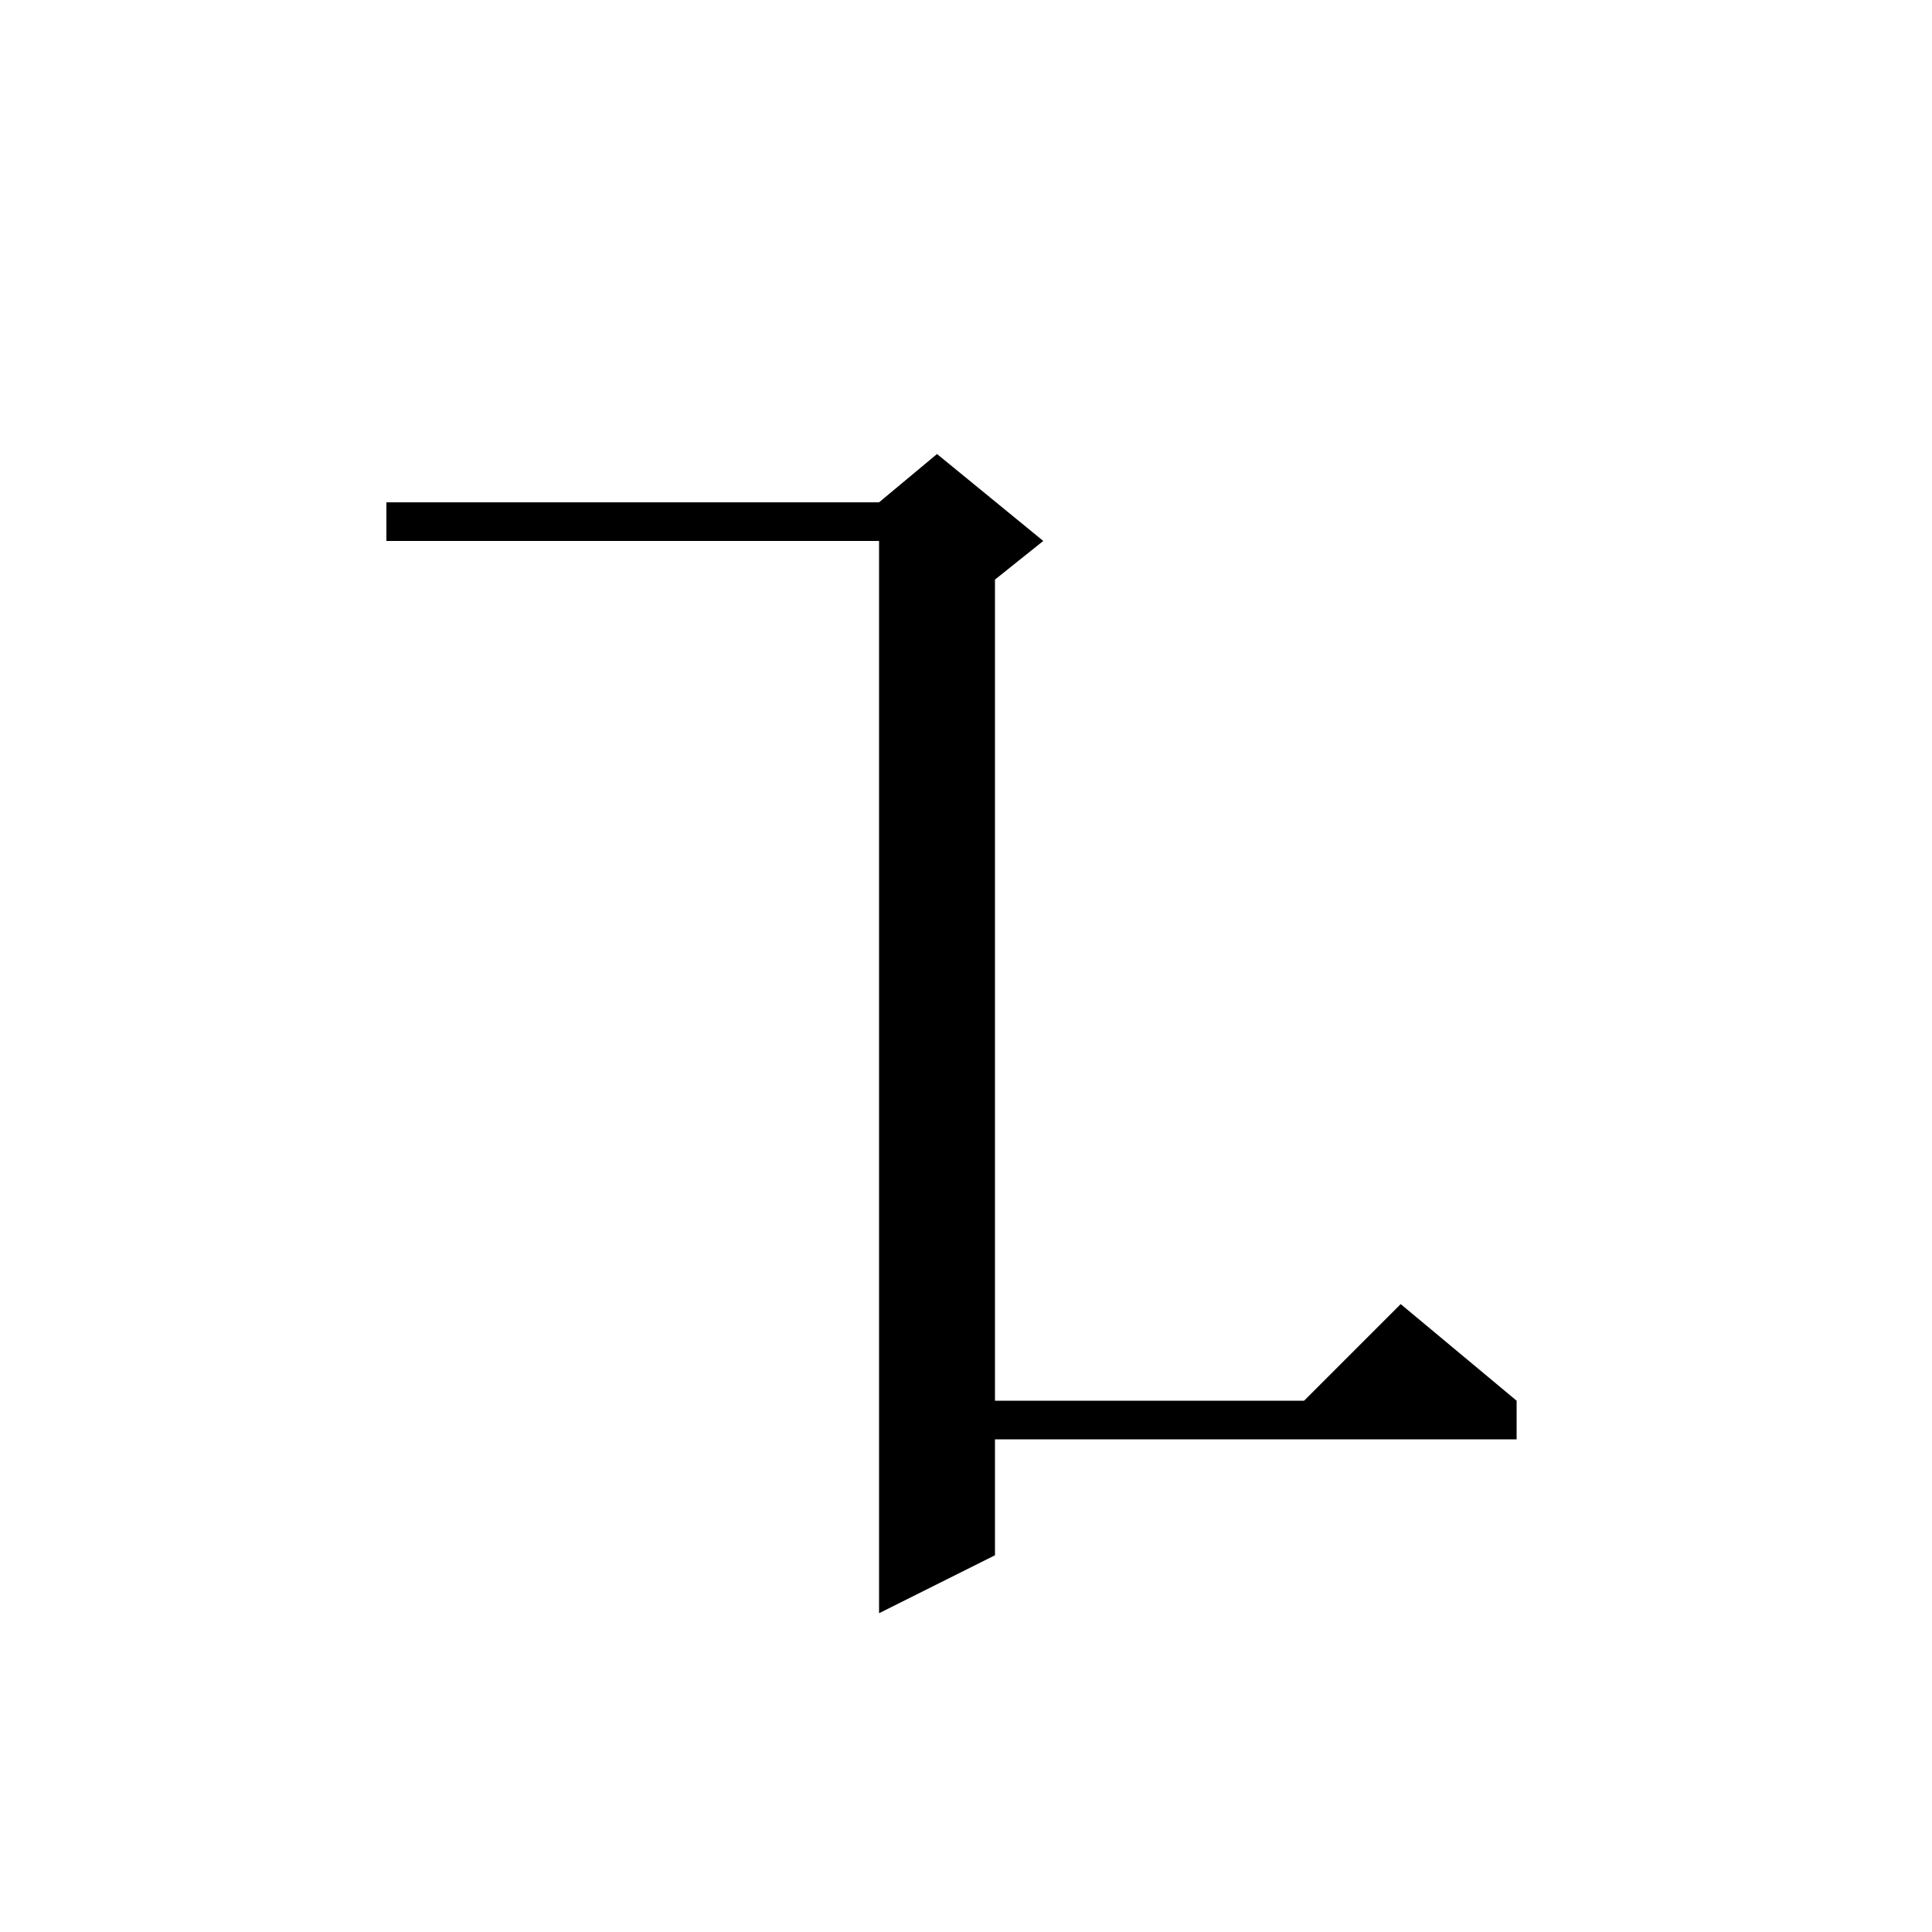 <svg xmlns="http://www.w3.org/2000/svg" xmlns:xlink="http://www.w3.org/1999/xlink" version="1.1" baseProfile="full" viewBox="0 0 200 200" width="200" height="200">
<g fill="black">
<path d="M 108.0 56.0 L 103.0 60.0 L 103.0 145.0 L 135.0 145.0 L 145.0 135.0 L 157.0 145.0 L 157.0 149.0 L 103.0 149.0 L 103.0 161.0 L 91.0 167.0 L 91.0 56.0 L 40.0 56.0 L 40.0 52.0 L 91.0 52.0 L 97.0 47.0 Z " />
</g>
</svg>
